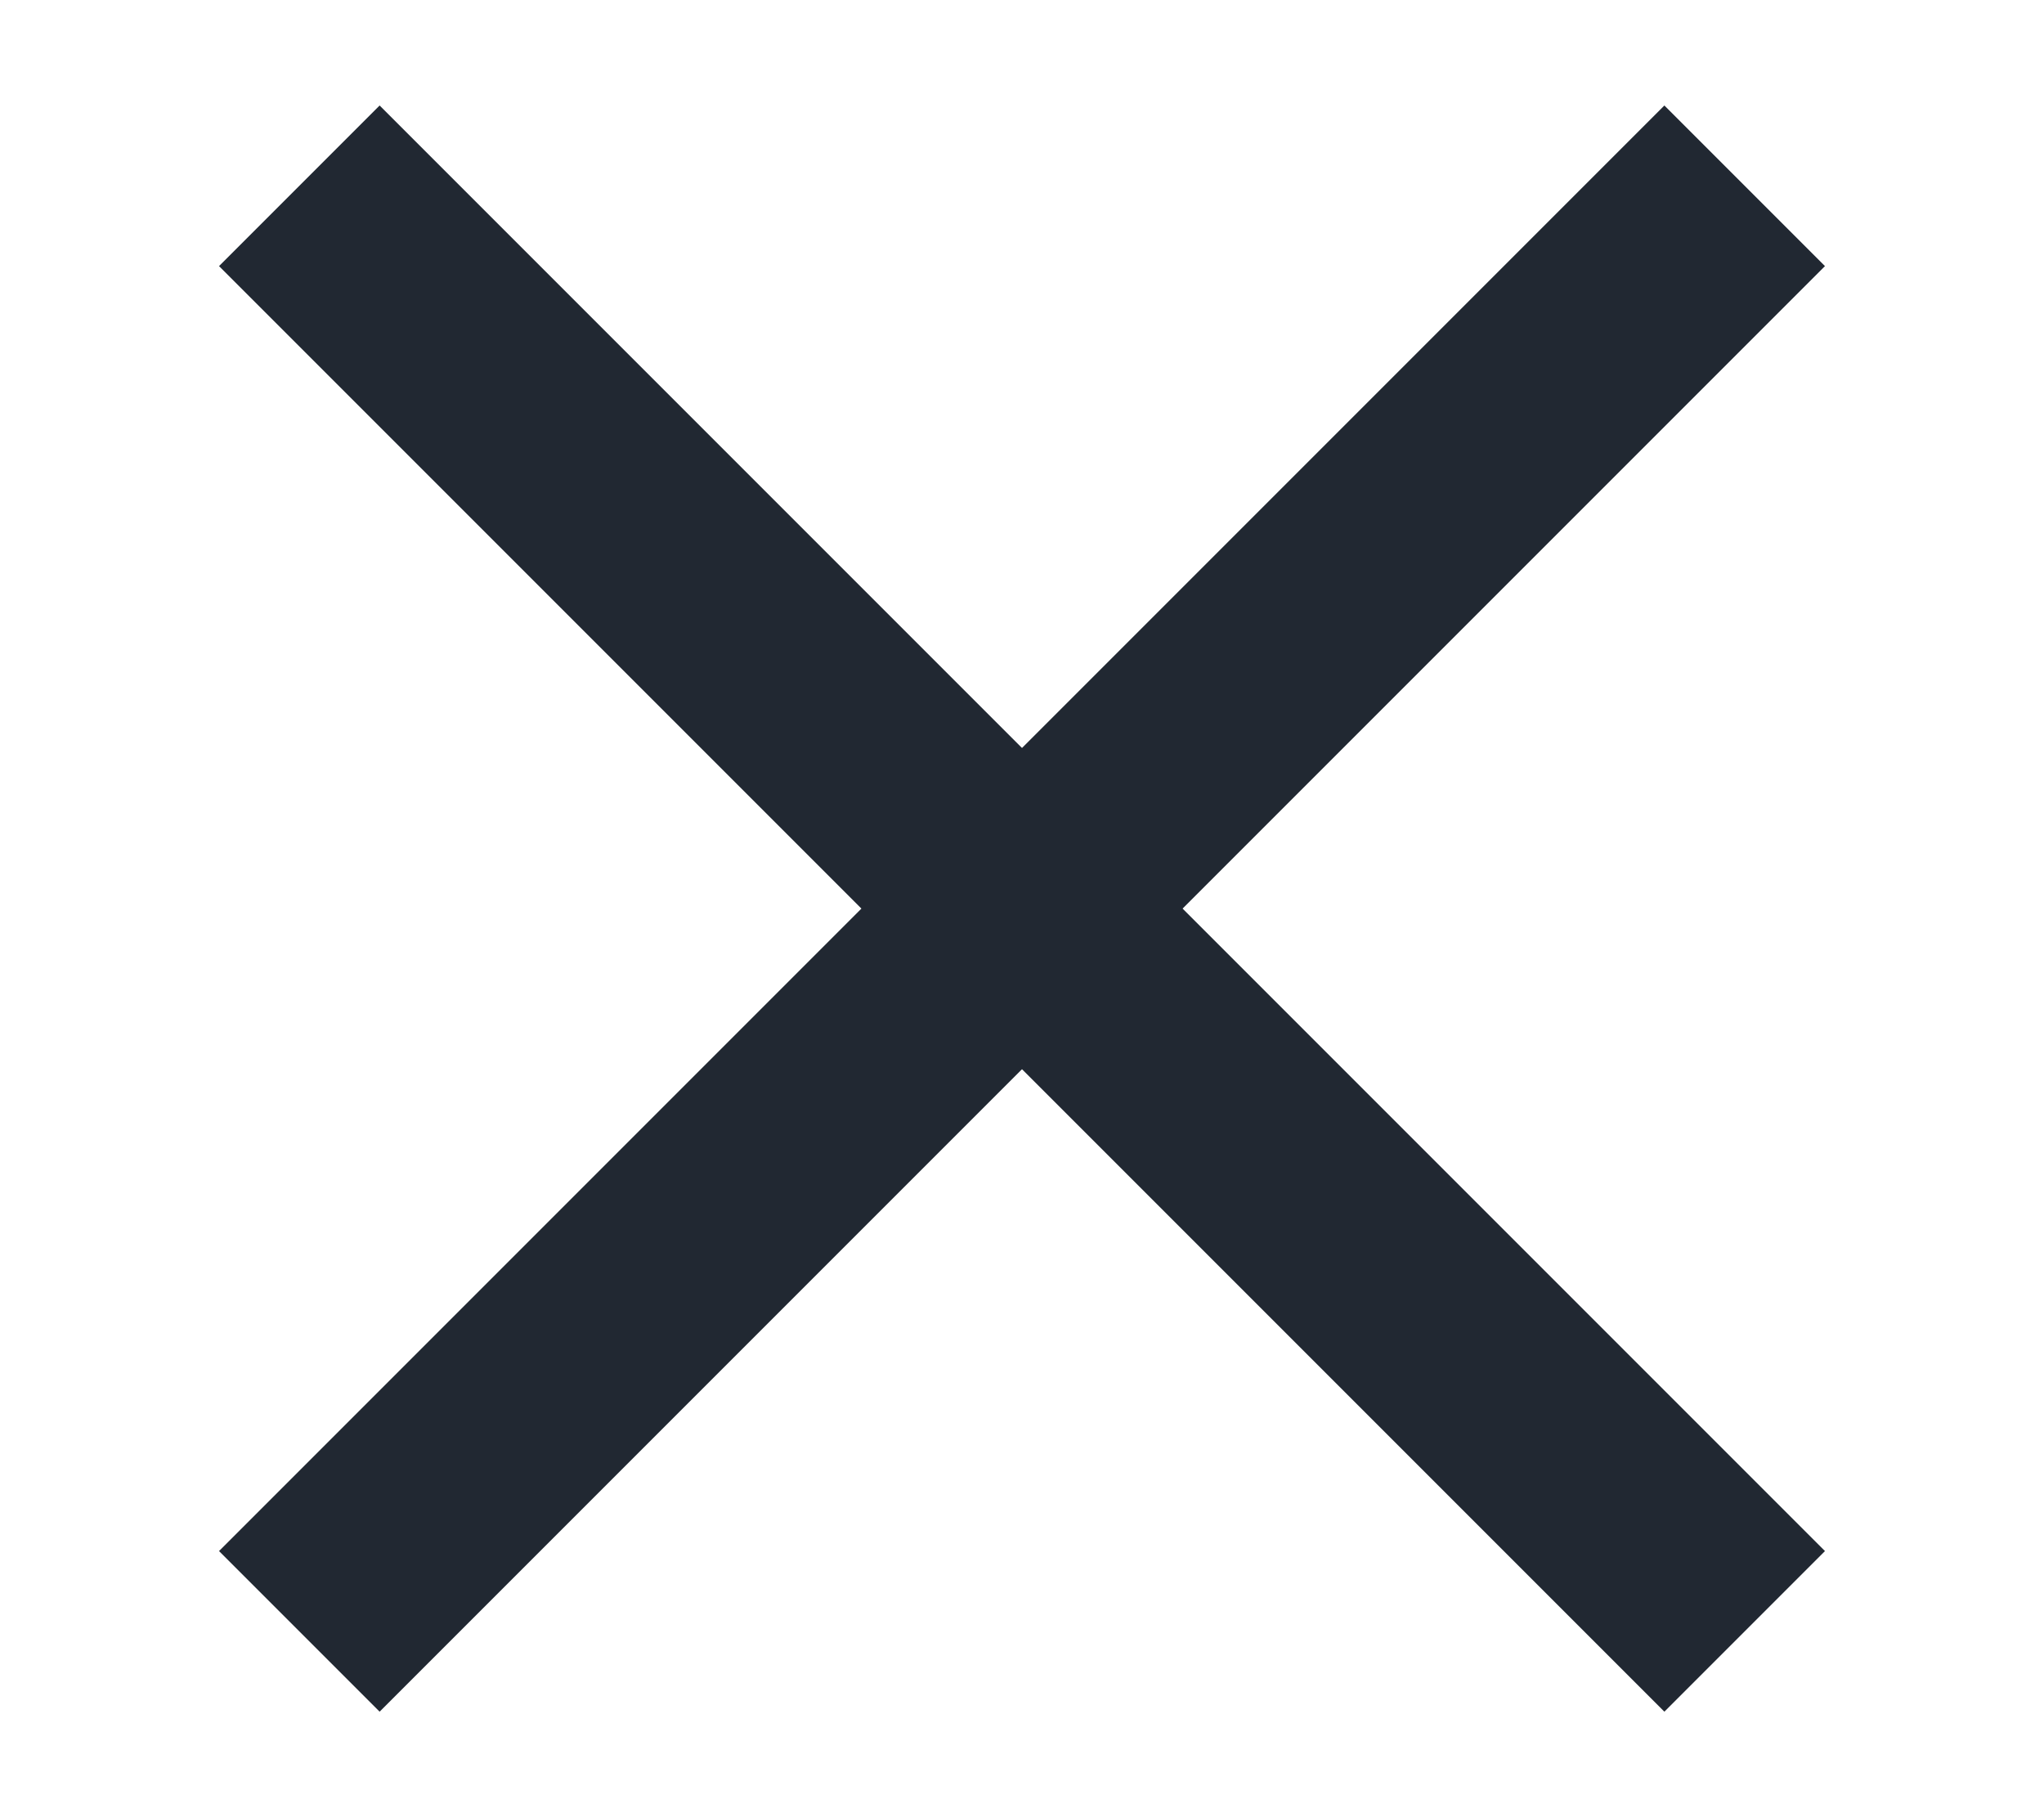 <svg width="9" height="8" viewBox="0 0 9 8" fill="none" xmlns="http://www.w3.org/2000/svg">
<path d="M1.318 0.818L7.682 7.182" stroke="#212832"/>
<path d="M7.682 0.818L1.318 7.182" stroke="#212832"/>
</svg>
